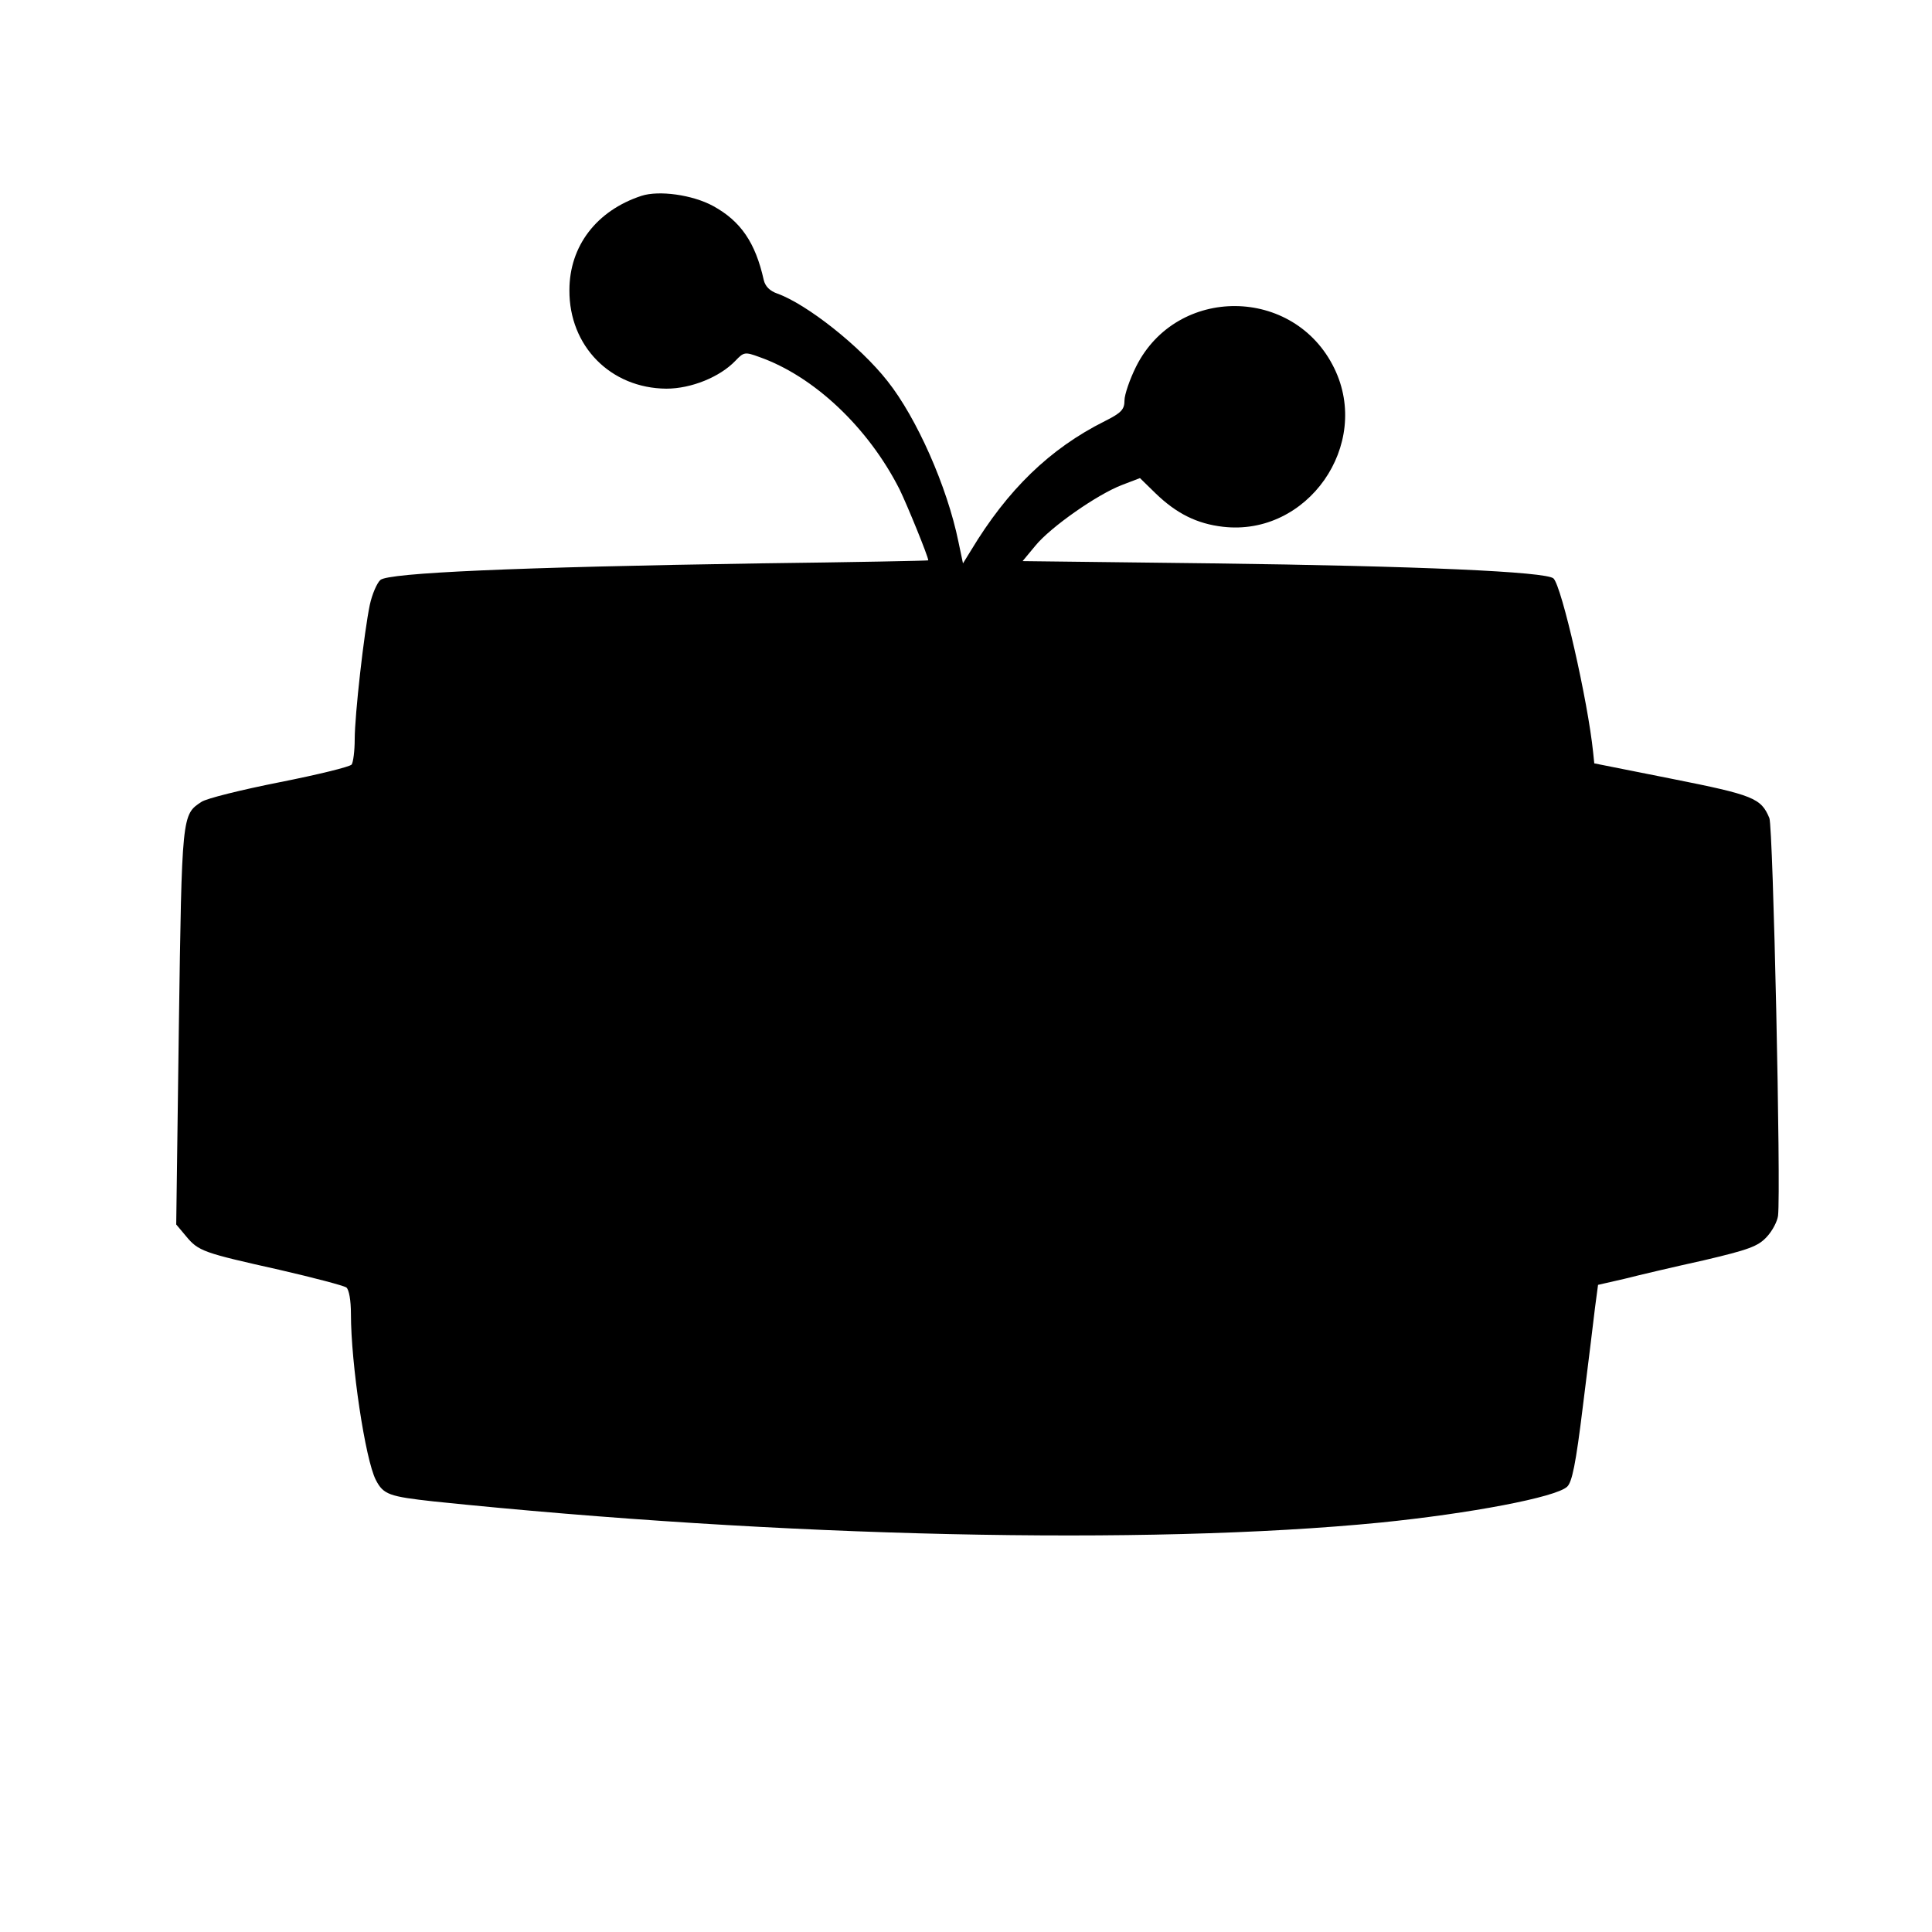 <?xml version="1.0" standalone="no"?>
<!DOCTYPE svg PUBLIC "-//W3C//DTD SVG 20010904//EN"
 "http://www.w3.org/TR/2001/REC-SVG-20010904/DTD/svg10.dtd">
<svg version="1.0" xmlns="http://www.w3.org/2000/svg"
 width="512pt" height="512pt" viewBox="0 0 512 512"
 preserveAspectRatio="xMidYMid meet">
<g transform="translate(0,512) scale(0.1,-0.1)"
fill="#000000" stroke="none">
<path d="M1700 4601 c-119 -39 -191 -133 -191 -250 -1 -148 109 -260 257 -261
66 0 142 31 183 74 22 23 25 24 63 10 145 -51 289 -187 372 -351 20 -41 76
-178 76 -188 0 -1 -201 -5 -447 -8 -645 -10 -984 -25 -1005 -44 -9 -8 -22 -38
-28 -66 -15 -72 -40 -291 -40 -357 0 -30 -4 -60 -8 -66 -4 -6 -90 -27 -191
-47 -101 -20 -194 -43 -207 -52 -52 -34 -52 -33 -60 -595 l-7 -525 26 -31 c33
-40 46 -44 247 -89 91 -21 171 -42 178 -47 7 -6 12 -34 12 -70 0 -132 38 -386
66 -440 20 -39 36 -44 154 -57 917 -95 1888 -117 2508 -56 238 24 465 67 495
95 13 12 23 59 42 215 14 110 28 227 32 260 l8 60 70 16 c39 10 133 32 210 49
119 28 144 37 167 62 15 16 28 41 30 56 8 70 -13 1029 -23 1054 -22 53 -42 61
-258 104 l-206 41 -3 29 c-14 137 -83 439 -105 461 -19 18 -357 33 -904 40
l-503 6 34 41 c40 49 164 136 230 161 l47 18 42 -41 c55 -53 109 -80 178 -88
224 -26 394 217 295 420 -106 218 -417 220 -525 5 -17 -34 -31 -75 -31 -90 0
-24 -8 -33 -52 -55 -146 -73 -258 -182 -355 -343 l-21 -34 -12 57 c-30 147
-111 329 -188 426 -73 93 -214 204 -292 232 -20 7 -32 19 -36 36 -22 99 -61
156 -134 196 -55 30 -144 42 -190 27z"/>
</g>
</svg>
